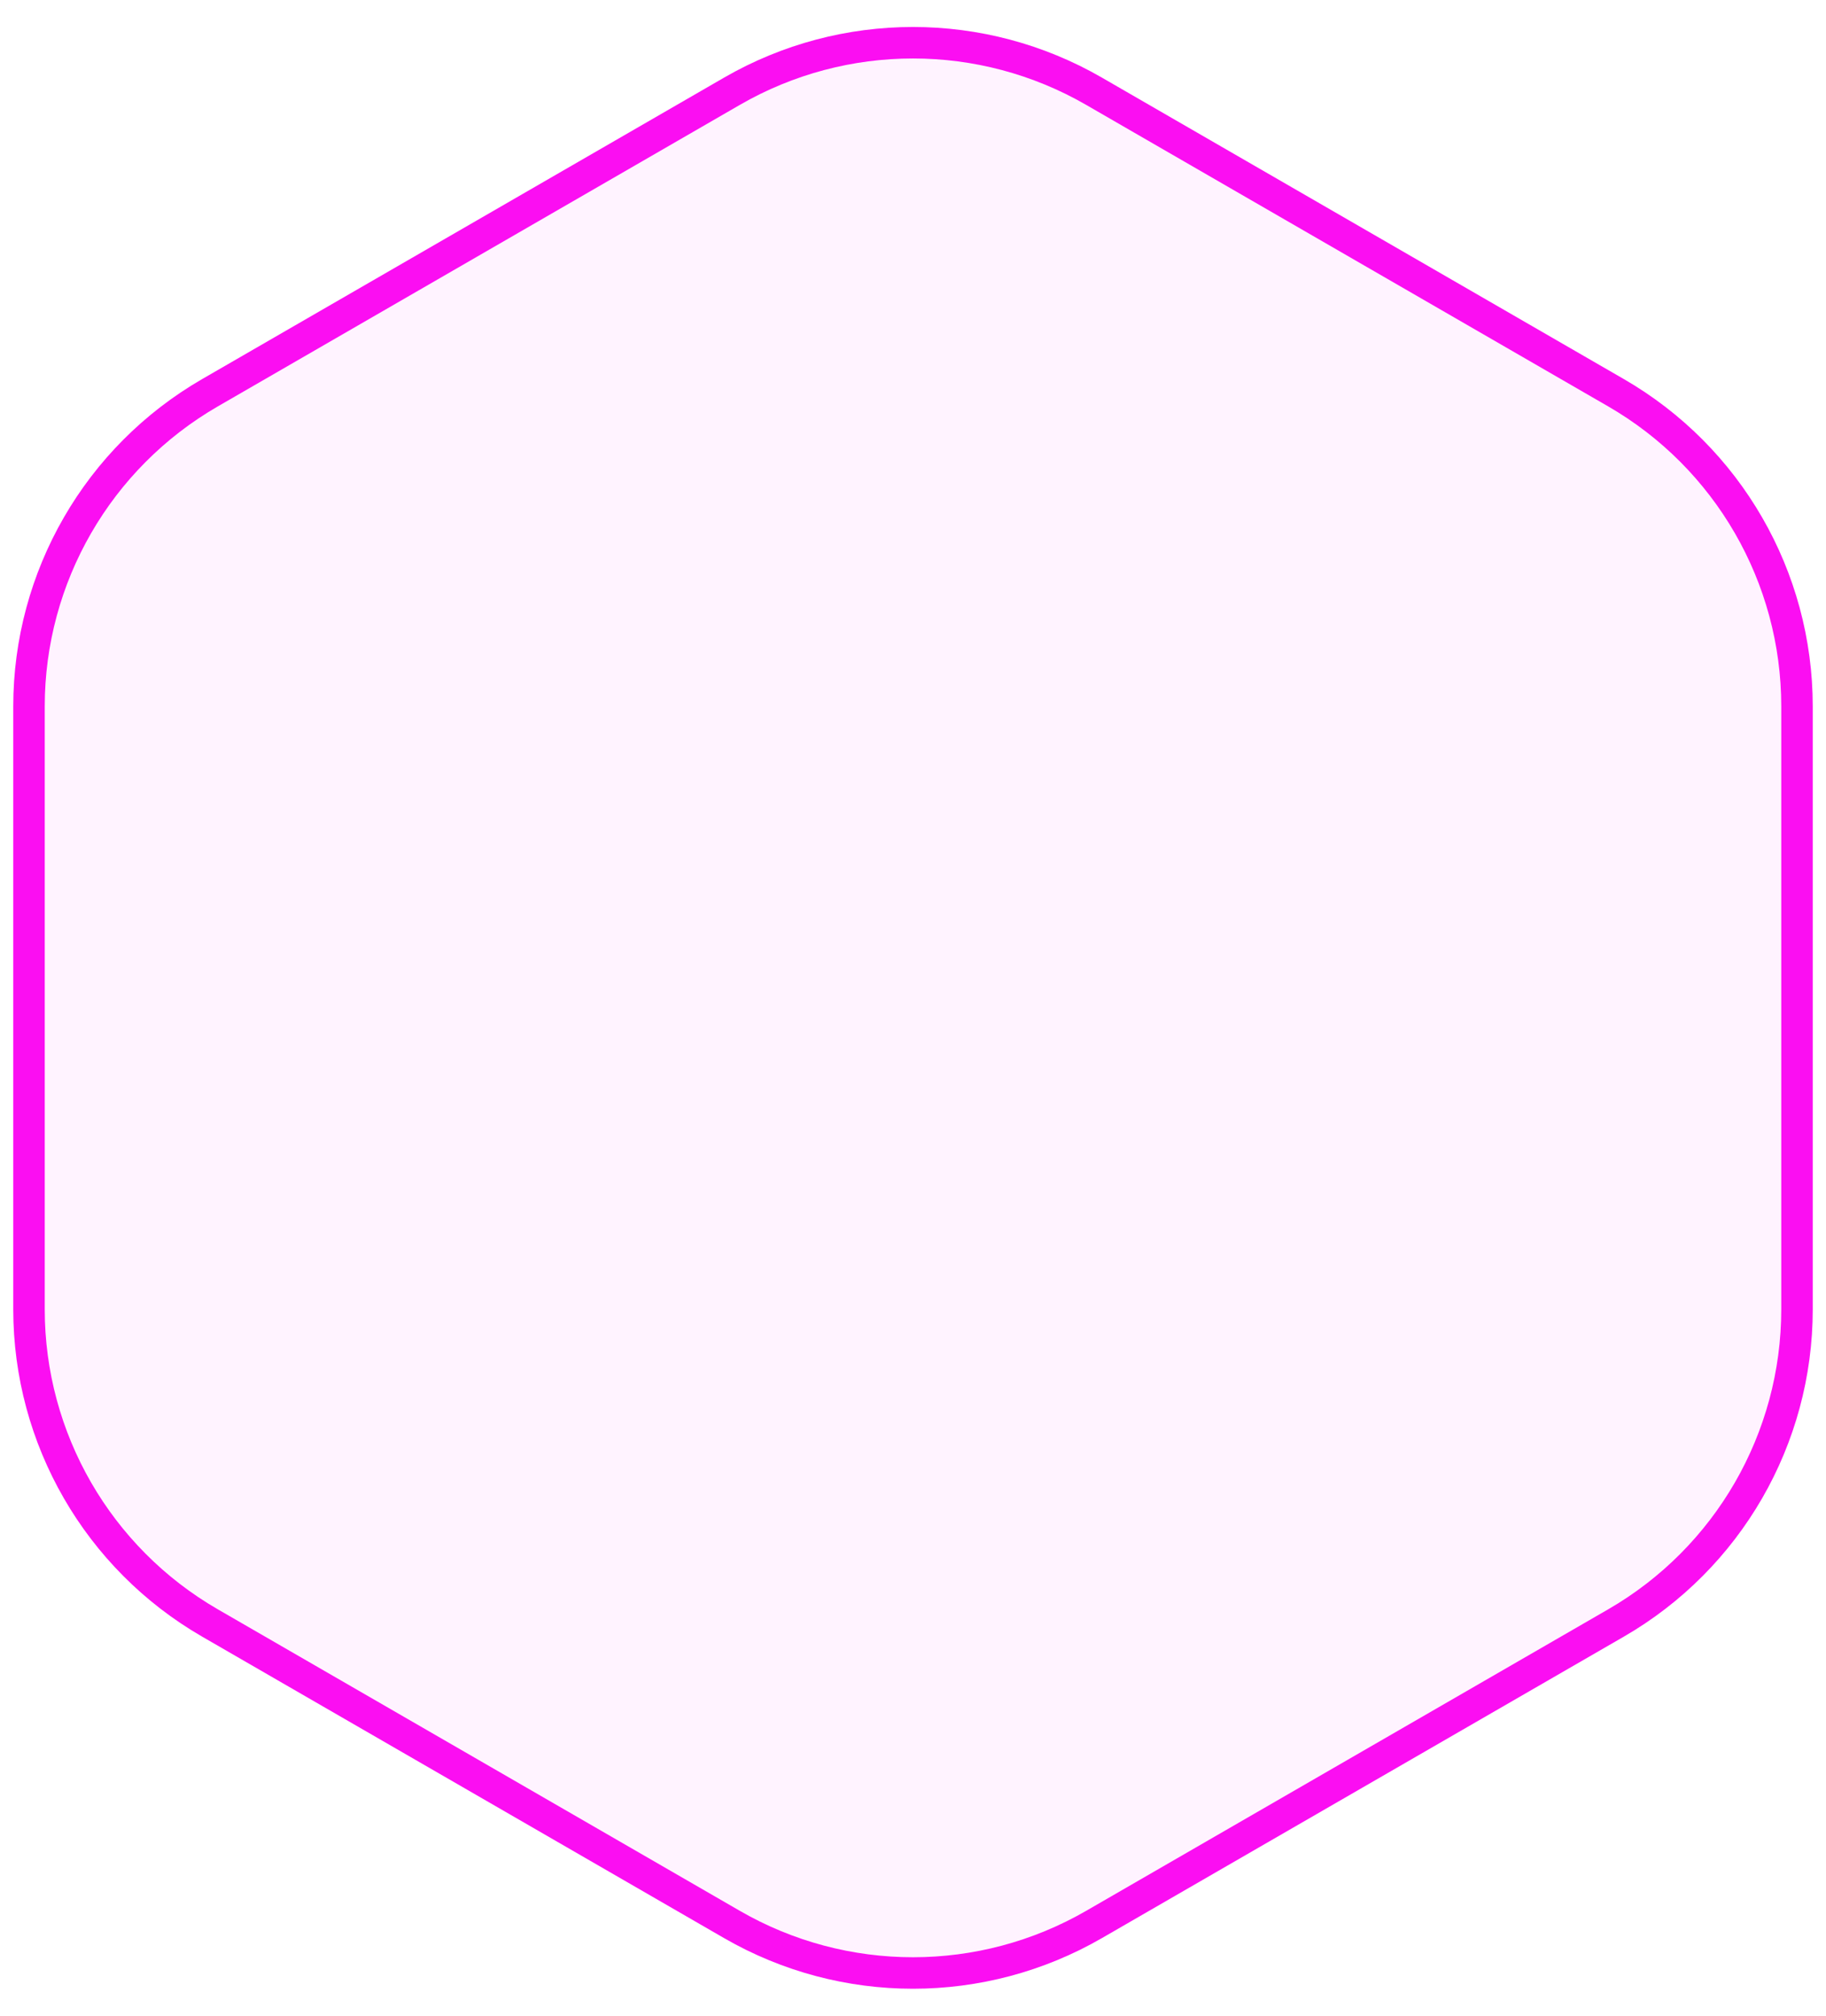 <svg width="58" height="64" viewBox="0 0 58 64" fill="none" xmlns="http://www.w3.org/2000/svg">
<path d="M23.25 2.897C26.808 0.843 31.192 0.843 34.75 2.897L51.329 12.469C54.887 14.523 57.079 18.32 57.079 22.428V41.572C57.079 45.68 54.887 49.477 51.329 51.531L34.75 61.103C31.192 63.157 26.808 63.157 23.25 61.103L6.671 51.531C3.113 49.477 0.921 45.68 0.921 41.572V22.428C0.921 18.32 3.113 14.523 6.671 12.469L23.25 2.897Z" fill="#FB0EF2" fill-opacity="0.05" stroke="#FB0EF2"/>
</svg>
